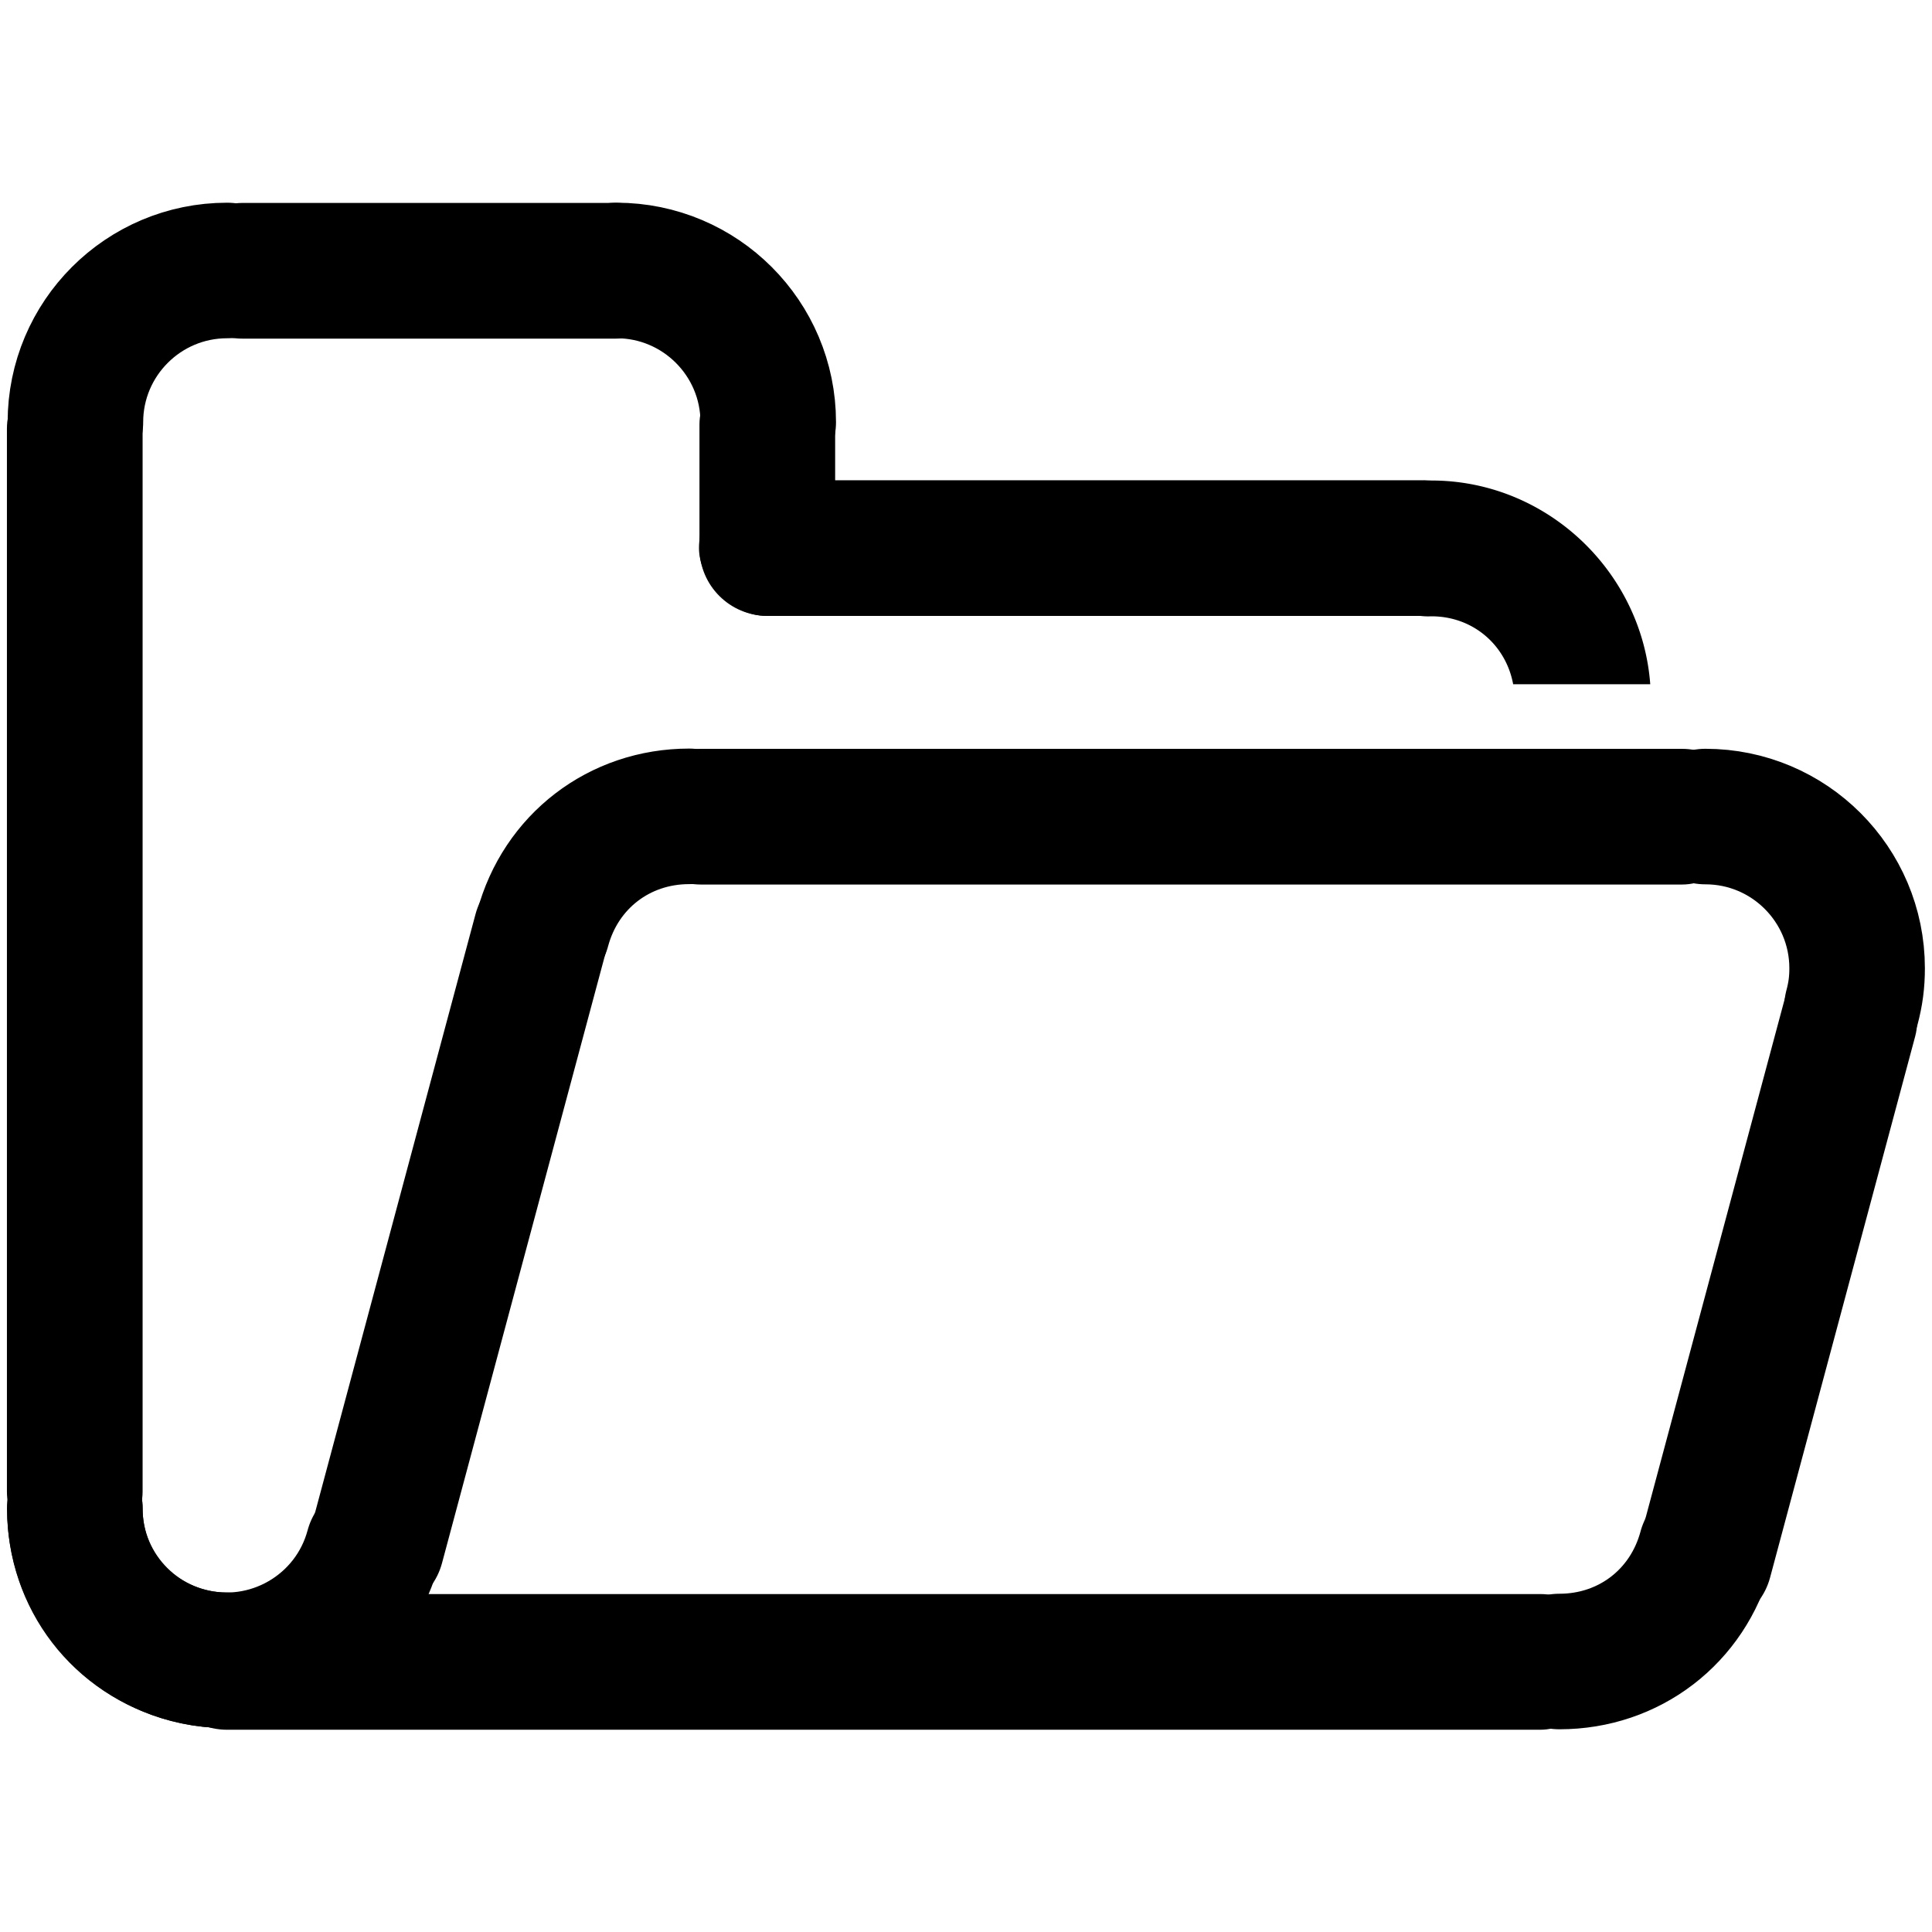 <?xml version="1.0" encoding="UTF-8" standalone="no"?>
<!-- Created with Inkscape (http://www.inkscape.org/) -->
<svg
   xmlns:dc="http://purl.org/dc/elements/1.1/"
   xmlns:cc="http://creativecommons.org/ns#"
   xmlns:rdf="http://www.w3.org/1999/02/22-rdf-syntax-ns#"
   xmlns:svg="http://www.w3.org/2000/svg"
   xmlns="http://www.w3.org/2000/svg"
   xmlns:sodipodi="http://sodipodi.sourceforge.net/DTD/sodipodi-0.dtd"
   xmlns:inkscape="http://www.inkscape.org/namespaces/inkscape"
   width="48"
   height="48"
   id="svg2"
   sodipodi:version="0.32"
   inkscape:version="0.46+devel r20679"
   sodipodi:docname="folder-visiting.svg"
   inkscape:output_extension="org.inkscape.output.svg.inkscape"
   inkscape:export-filename="/home/hbons/Desktop/Intel/icons.png"
   inkscape:export-xdpi="90"
   inkscape:export-ydpi="90"
   version="1.0">
  <defs
     id="defs4" />
  <sodipodi:namedview
     id="base"
     pagecolor="#ffffff"
     bordercolor="#666666"
     borderopacity="1.0"
     gridtolerance="10000"
     guidetolerance="10"
     objecttolerance="10"
     inkscape:pageopacity="0.0"
     inkscape:pageshadow="2"
     inkscape:zoom="1"
     inkscape:cx="38.099387"
     inkscape:cy="27.75845"
     inkscape:document-units="px"
     inkscape:current-layer="layer1"
     showgrid="false"
     inkscape:window-width="1280"
     inkscape:window-height="750"
     inkscape:window-x="0"
     inkscape:window-y="0"
     inkscape:snap-intersection-line-segments="false"
     inkscape:snap-bbox="false"
     inkscape:snap-nodes="true"
     inkscape:bbox-paths="true">
    <inkscape:grid
       type="xygrid"
       id="grid4079"
       visible="true"
       enabled="true"
       empspacing="5" />
  </sodipodi:namedview>
  <g
     inkscape:label="Layer 1"
     inkscape:groupmode="layer"
     id="layer1"
     transform="translate(-9.39,-13.176)">
    <rect
       ry="1.685"
       rx="1.685"
       y="-56.151"
       x="13.346"
       height="3.371"
       width="35.991"
       id="rect5820"
       style="fill:#000000;fill-opacity:1;stroke:none"
       transform="scale(1,-1)" />
    <rect
       transform="scale(1,-1)"
       style="fill:#000000;fill-opacity:1;stroke:none"
       id="rect6653"
       width="12.66"
       height="3.371"
       x="13.724"
       y="-21.589"
       rx="1.686"
       ry="1.685" />
    <path
       sodipodi:end="3.1415927"
       sodipodi:start="1.5707963"
       transform="matrix(0.164,0,0,-0.164,19.265,53.093)"
       d="m -25.809,202.42 c -12.685,0 -22.981,-10.295 -22.981,-22.981 0,0 0,0 0,0"
       sodipodi:ry="22.98097"
       sodipodi:rx="22.98097"
       sodipodi:cy="179.43886"
       sodipodi:cx="-25.809397"
       id="path6419-7"
       style="fill:none;stroke:#000000;stroke-width:20.534;stroke-linecap:round;stroke-miterlimit:4;stroke-opacity:1;stroke-dasharray:none;stroke-dashoffset:0;display:inline"
       sodipodi:type="arc"
       sodipodi:open="true" />
    <path
       sodipodi:open="true"
       sodipodi:type="arc"
       style="fill:none;stroke:#000000;stroke-width:20.534;stroke-linecap:round;stroke-miterlimit:4;stroke-opacity:1;stroke-dasharray:none;stroke-dashoffset:0;display:inline"
       id="path5901"
       sodipodi:cx="-25.809397"
       sodipodi:cy="179.43886"
       sodipodi:rx="22.98097"
       sodipodi:ry="22.98097"
       d="m -25.809,202.42 c -12.685,0 -22.981,-10.295 -22.981,-22.981 0,0 0,0 0,0"
       transform="matrix(0.164,0,0,0.164,19.251,21.228)"
       sodipodi:start="1.5707963"
       sodipodi:end="3.1415927" />
    <rect
       ry="1.685"
       rx="1.685"
       y="9.562"
       x="-51.918"
       height="3.371"
       width="29.779"
       id="rect5829"
       style="fill:#000000;fill-opacity:1;stroke:none"
       transform="matrix(0,-1,1,0,0,0)" />
    <path
       sodipodi:end="2.8797933"
       sodipodi:start="1.5707963"
       transform="matrix(-0.164,0,0,0.164,43.901,21.259)"
       d="m -25.809,202.42 c -10.571,0 -19.462,-6.822 -22.198,-17.033"
       sodipodi:ry="22.98097"
       sodipodi:rx="22.98097"
       sodipodi:cy="179.43886"
       sodipodi:cx="-25.809397"
       id="path5831"
       style="fill:none;stroke:#000000;stroke-width:20.534;stroke-linecap:round;stroke-miterlimit:4;stroke-opacity:1;stroke-dasharray:none;stroke-dashoffset:0;display:inline"
       sodipodi:type="arc"
       sodipodi:open="true" />
    <rect
       style="fill:#000000;fill-opacity:1;stroke:none"
       id="rect5833"
       width="19.632"
       height="3.371"
       x="26.756"
       y="25.108"
       rx="1.685"
       ry="1.685" />
    <path
       sodipodi:open="true"
       sodipodi:type="arc"
       style="fill:none;stroke:#000000;stroke-width:20.534;stroke-linecap:round;stroke-miterlimit:4;stroke-opacity:1;stroke-dasharray:none;stroke-dashoffset:0;display:inline"
       id="path5839"
       sodipodi:cx="-25.809397"
       sodipodi:cy="179.43886"
       sodipodi:rx="22.98097"
       sodipodi:ry="22.98097"
       d="m -25.809,202.42 c -12.685,0 -22.981,-10.295 -22.981,-22.981 0,0 0,0 0,0"
       transform="matrix(-0.164,0,0,-0.164,20.475,53.093)"
       sodipodi:start="1.5707963"
       sodipodi:end="3.1415927" />
    <rect
       transform="matrix(0,-1,1,0,0,0)"
       style="fill:#000000;fill-opacity:1;stroke:none"
       id="rect5853"
       width="6.44"
       height="3.371"
       x="-28.476"
       y="26.768"
       rx="1.685"
       ry="1.685" />
    <path
       sodipodi:end="3.1415927"
       sodipodi:start="0.26179939"
       transform="matrix(0.164,0,0,0.164,19.251,21.228)"
       d="m -3.611,185.387 c -3.283,12.253 -15.893,19.533 -28.146,16.25 -10.211,-2.736 -17.033,-11.627 -17.033,-22.198"
       sodipodi:ry="22.98097"
       sodipodi:rx="22.98097"
       sodipodi:cy="179.43886"
       sodipodi:cx="-25.809397"
       id="path5835"
       style="fill:none;stroke:#000000;stroke-width:20.534;stroke-linecap:round;stroke-miterlimit:4;stroke-opacity:1;stroke-dasharray:none;stroke-dashoffset:0;display:inline"
       sodipodi:type="arc"
       sodipodi:open="true" />
    <rect
       ry="1.685"
       rx="1.686"
       y="-33.142"
       x="-46.642"
       height="3.371"
       width="19.16"
       id="rect5837"
       style="fill:#000000;fill-opacity:1;stroke:none"
       transform="matrix(0.259,-0.966,-0.966,-0.259,0,0)" />
    <rect
       transform="scale(1,-1)"
       style="fill:#000000;fill-opacity:1;stroke:none"
       id="rect5843"
       width="27.744"
       height="3.371"
       x="25.12"
       y="-35.152"
       rx="1.685"
       ry="1.685" />
    <rect
       transform="matrix(0.259,-0.966,-0.966,-0.259,0,0)"
       style="fill:#000000;fill-opacity:1;stroke:none"
       id="rect5845"
       width="17.292"
       height="3.371"
       x="-38.445"
       y="-65.101"
       rx="1.686"
       ry="1.685"
       inkscape:transform-center-x="-0.8903764"
       inkscape:transform-center-y="0.35358517" />
    <path
       sodipodi:open="true"
       sodipodi:type="arc"
       style="fill:none;stroke:#000000;stroke-width:20.534;stroke-linecap:round;stroke-miterlimit:4;stroke-opacity:1;stroke-dasharray:none;stroke-dashoffset:0;display:inline"
       id="path5854"
       sodipodi:cx="-25.809397"
       sodipodi:cy="179.43886"
       sodipodi:rx="22.98097"
       sodipodi:ry="22.98097"
       d="m -25.809,202.42 c -10.571,0 -19.462,-6.822 -22.198,-17.033"
       transform="matrix(0.164,0,0,-0.164,30.744,66.655)"
       sodipodi:start="1.5707963"
       sodipodi:end="2.8797933" />
    <path
       sodipodi:end="3.403392"
       sodipodi:start="1.5707963"
       transform="matrix(-0.164,0,0,-0.164,47.528,66.66)"
       d="m -25.809,202.42 c -12.685,0 -22.981,-10.295 -22.981,-22.981 0,-2.114 0.236,-3.906 0.783,-5.948"
       sodipodi:ry="22.98097"
       sodipodi:rx="22.98097"
       sodipodi:cy="179.43886"
       sodipodi:cx="-25.809397"
       id="path5856"
       style="fill:none;stroke:#000000;stroke-width:20.534;stroke-linecap:round;stroke-miterlimit:4;stroke-opacity:1;stroke-dasharray:none;stroke-dashoffset:0;display:inline"
       sodipodi:type="arc"
       sodipodi:open="true" />
    <path
       style="font-size:medium;font-style:normal;font-variant:normal;font-weight:normal;font-stretch:normal;text-indent:0;text-align:start;text-decoration:none;line-height:normal;letter-spacing:normal;word-spacing:normal;text-transform:none;direction:ltr;block-progression:tb;writing-mode:lr-tb;text-anchor:start;color:#000000;fill:#000000;fill-opacity:1;stroke:none;stroke-width:20.534;marker:none;visibility:visible;display:inline;overflow:visible;enable-background:accumulate;font-family:Bitstream Vera Sans;-inkscape-font-specification:Bitstream Vera Sans"
       d="m 44.797,25.113 a 1.691,1.689 0 1 0 0.156,3.375 c 1.035,0 1.851,0.714 2.031,1.688 l 3.406,0 c -0.209,-2.808 -2.577,-5.062 -5.438,-5.062 a 1.686,1.685 0 0 0 -0.156,0 z m 2.844,6.75 a 1.686,1.685 0 0 0 1.094,0.406 1.686,1.685 0 0 0 1.094,-0.406 l -2.188,0 z"
       id="path5850" />
  </g>
</svg>
